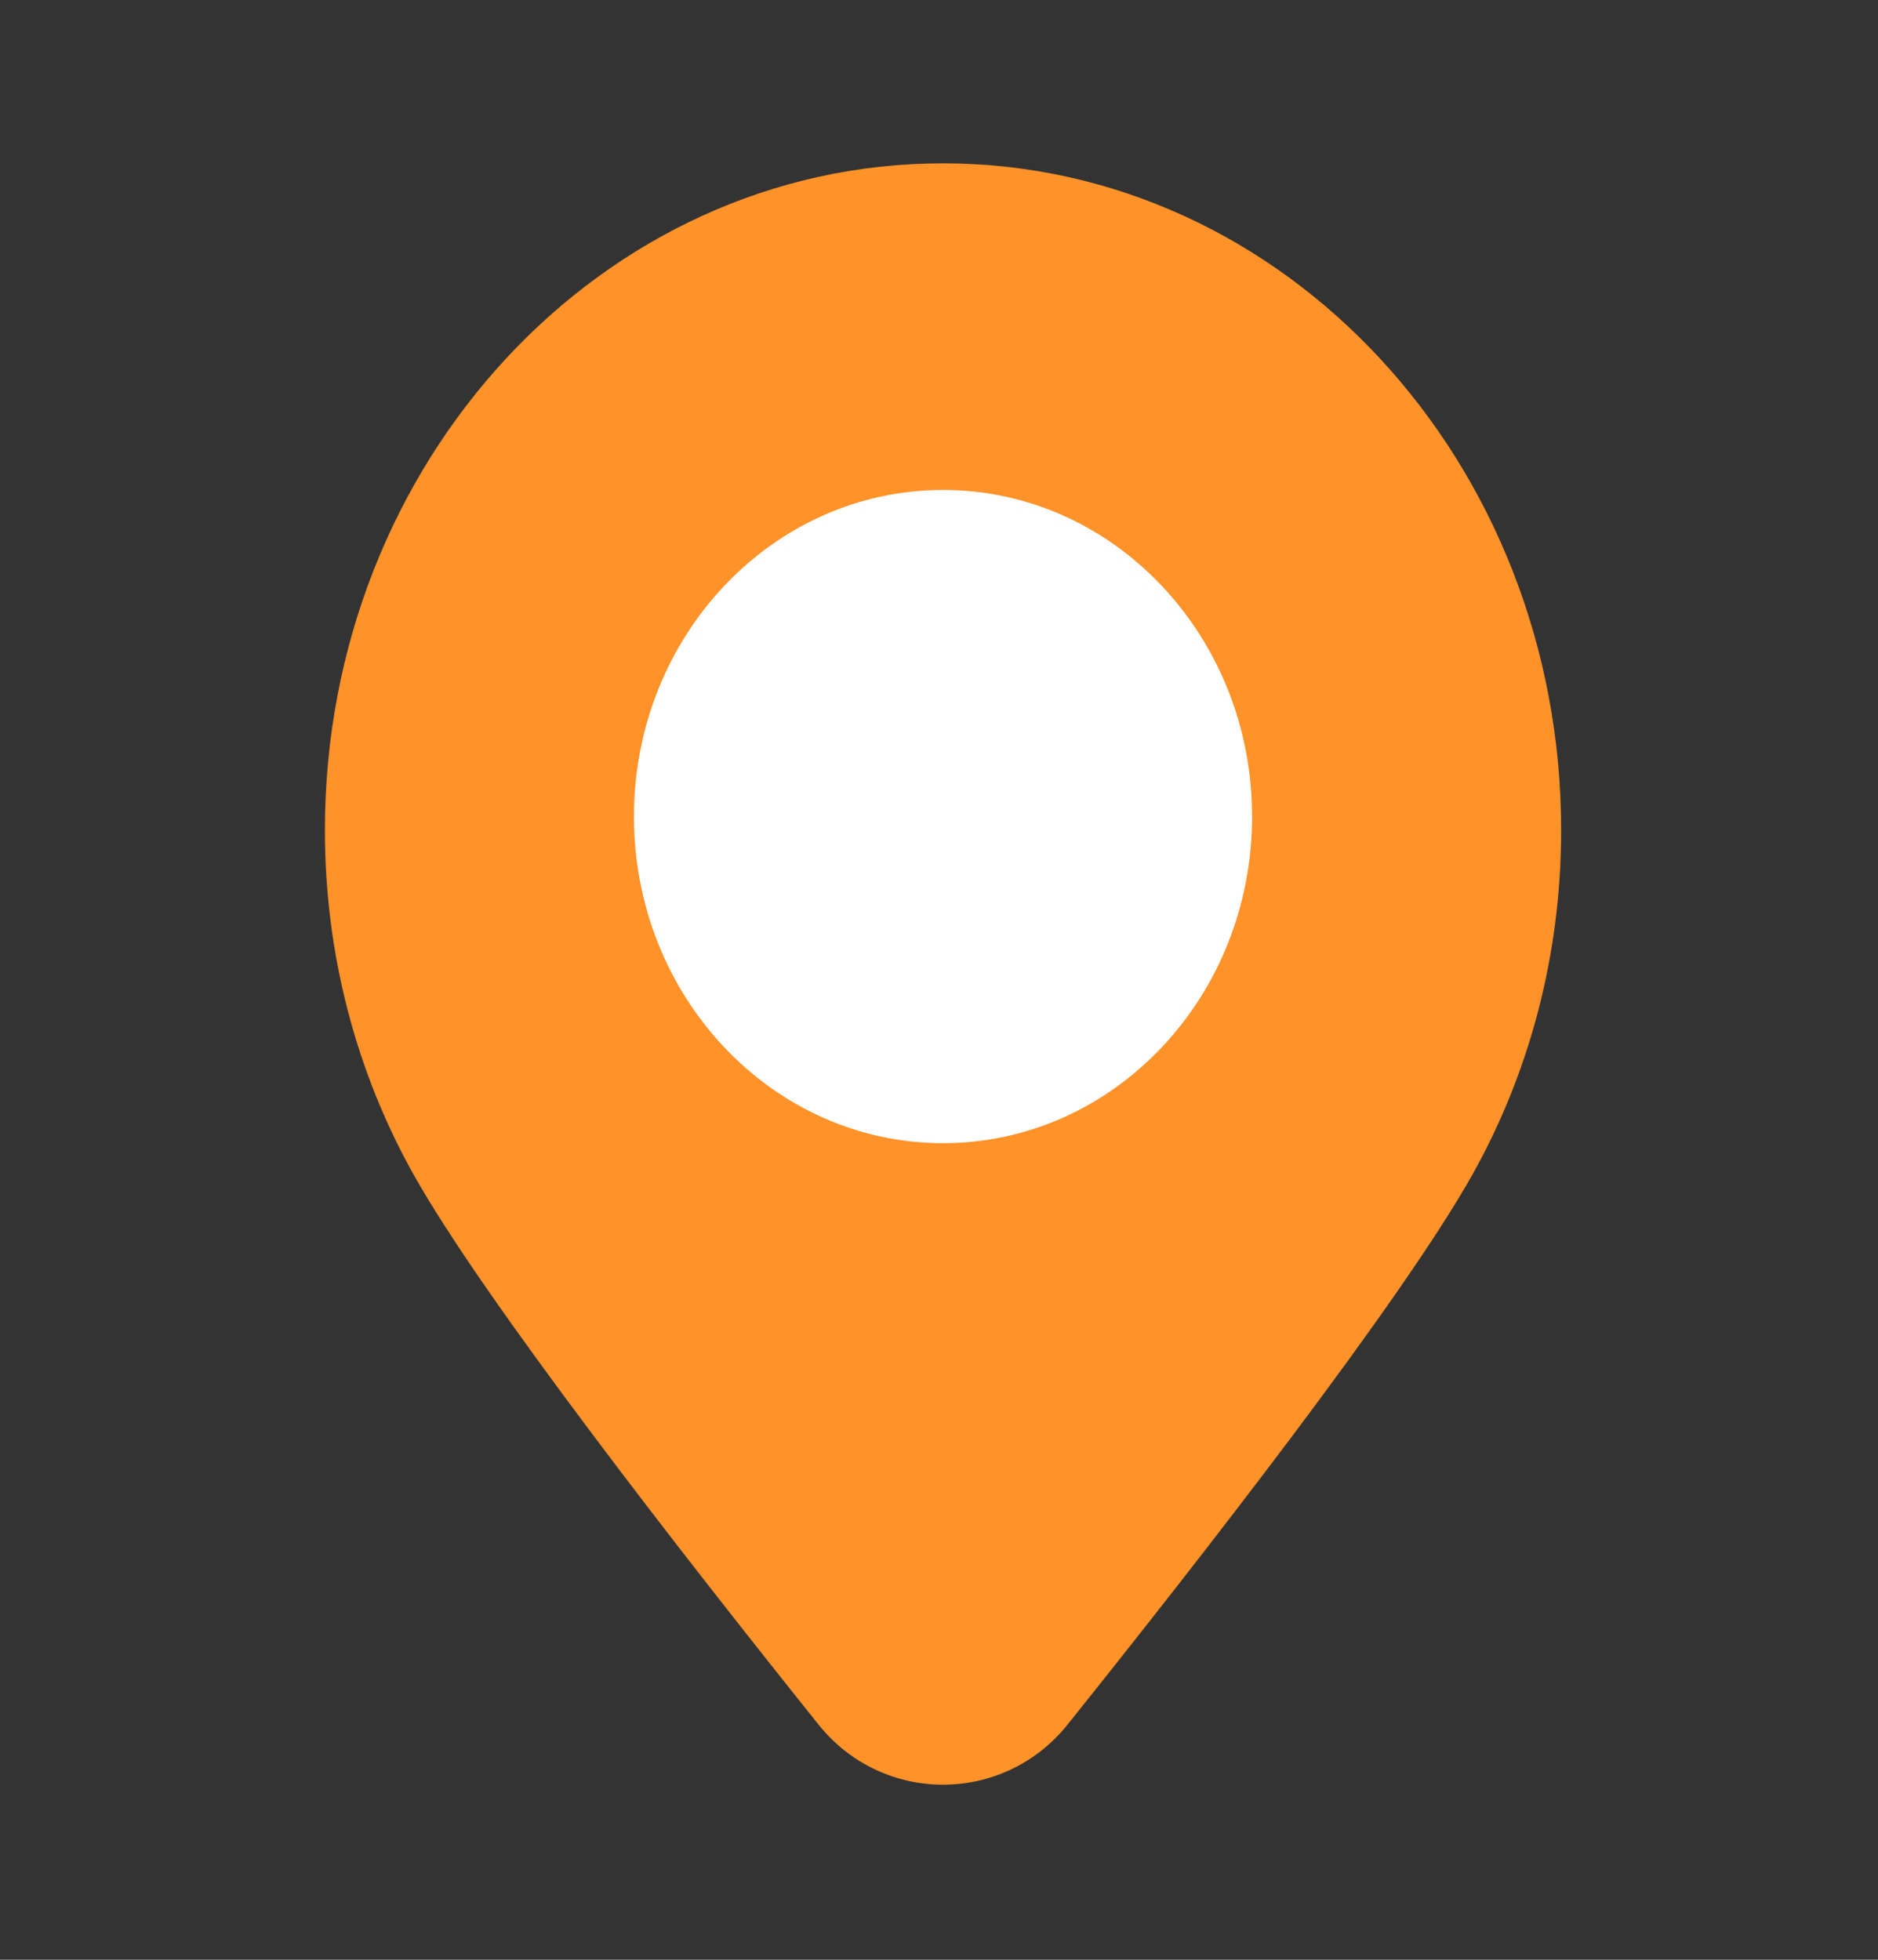 <svg width="46" height="48" viewBox="0 0 46 48" fill="none" xmlns="http://www.w3.org/2000/svg" xmlns:xlink="http://www.w3.org/1999/xlink">
<rect x="0" y="0" width="46" height="48" fill="#333333" stroke="none"/>
<path d="M38.239,20.333C38.239,23.413 37.449,26.293 36.076,28.751C34.358,31.826 29.413,38.164 26.148,42.241C24.577,44.202 21.62,44.202 20.05,42.241C16.784,38.164 11.839,31.826 10.121,28.751C8.748,26.293 7.958,23.413 7.958,20.333C7.958,11.313 14.737,4 23.099,4C31.46,4 38.239,11.313 38.239,20.333Z" fill="#FF9228"/>
<path d="M30.669,20C30.669,24.418 27.28,28 23.099,28C18.918,28 15.528,24.418 15.528,20C15.528,15.582 18.918,12 23.099,12C27.28,12 30.669,15.582 30.669,20Z" fill="#FFFFFF"/>
</svg>
